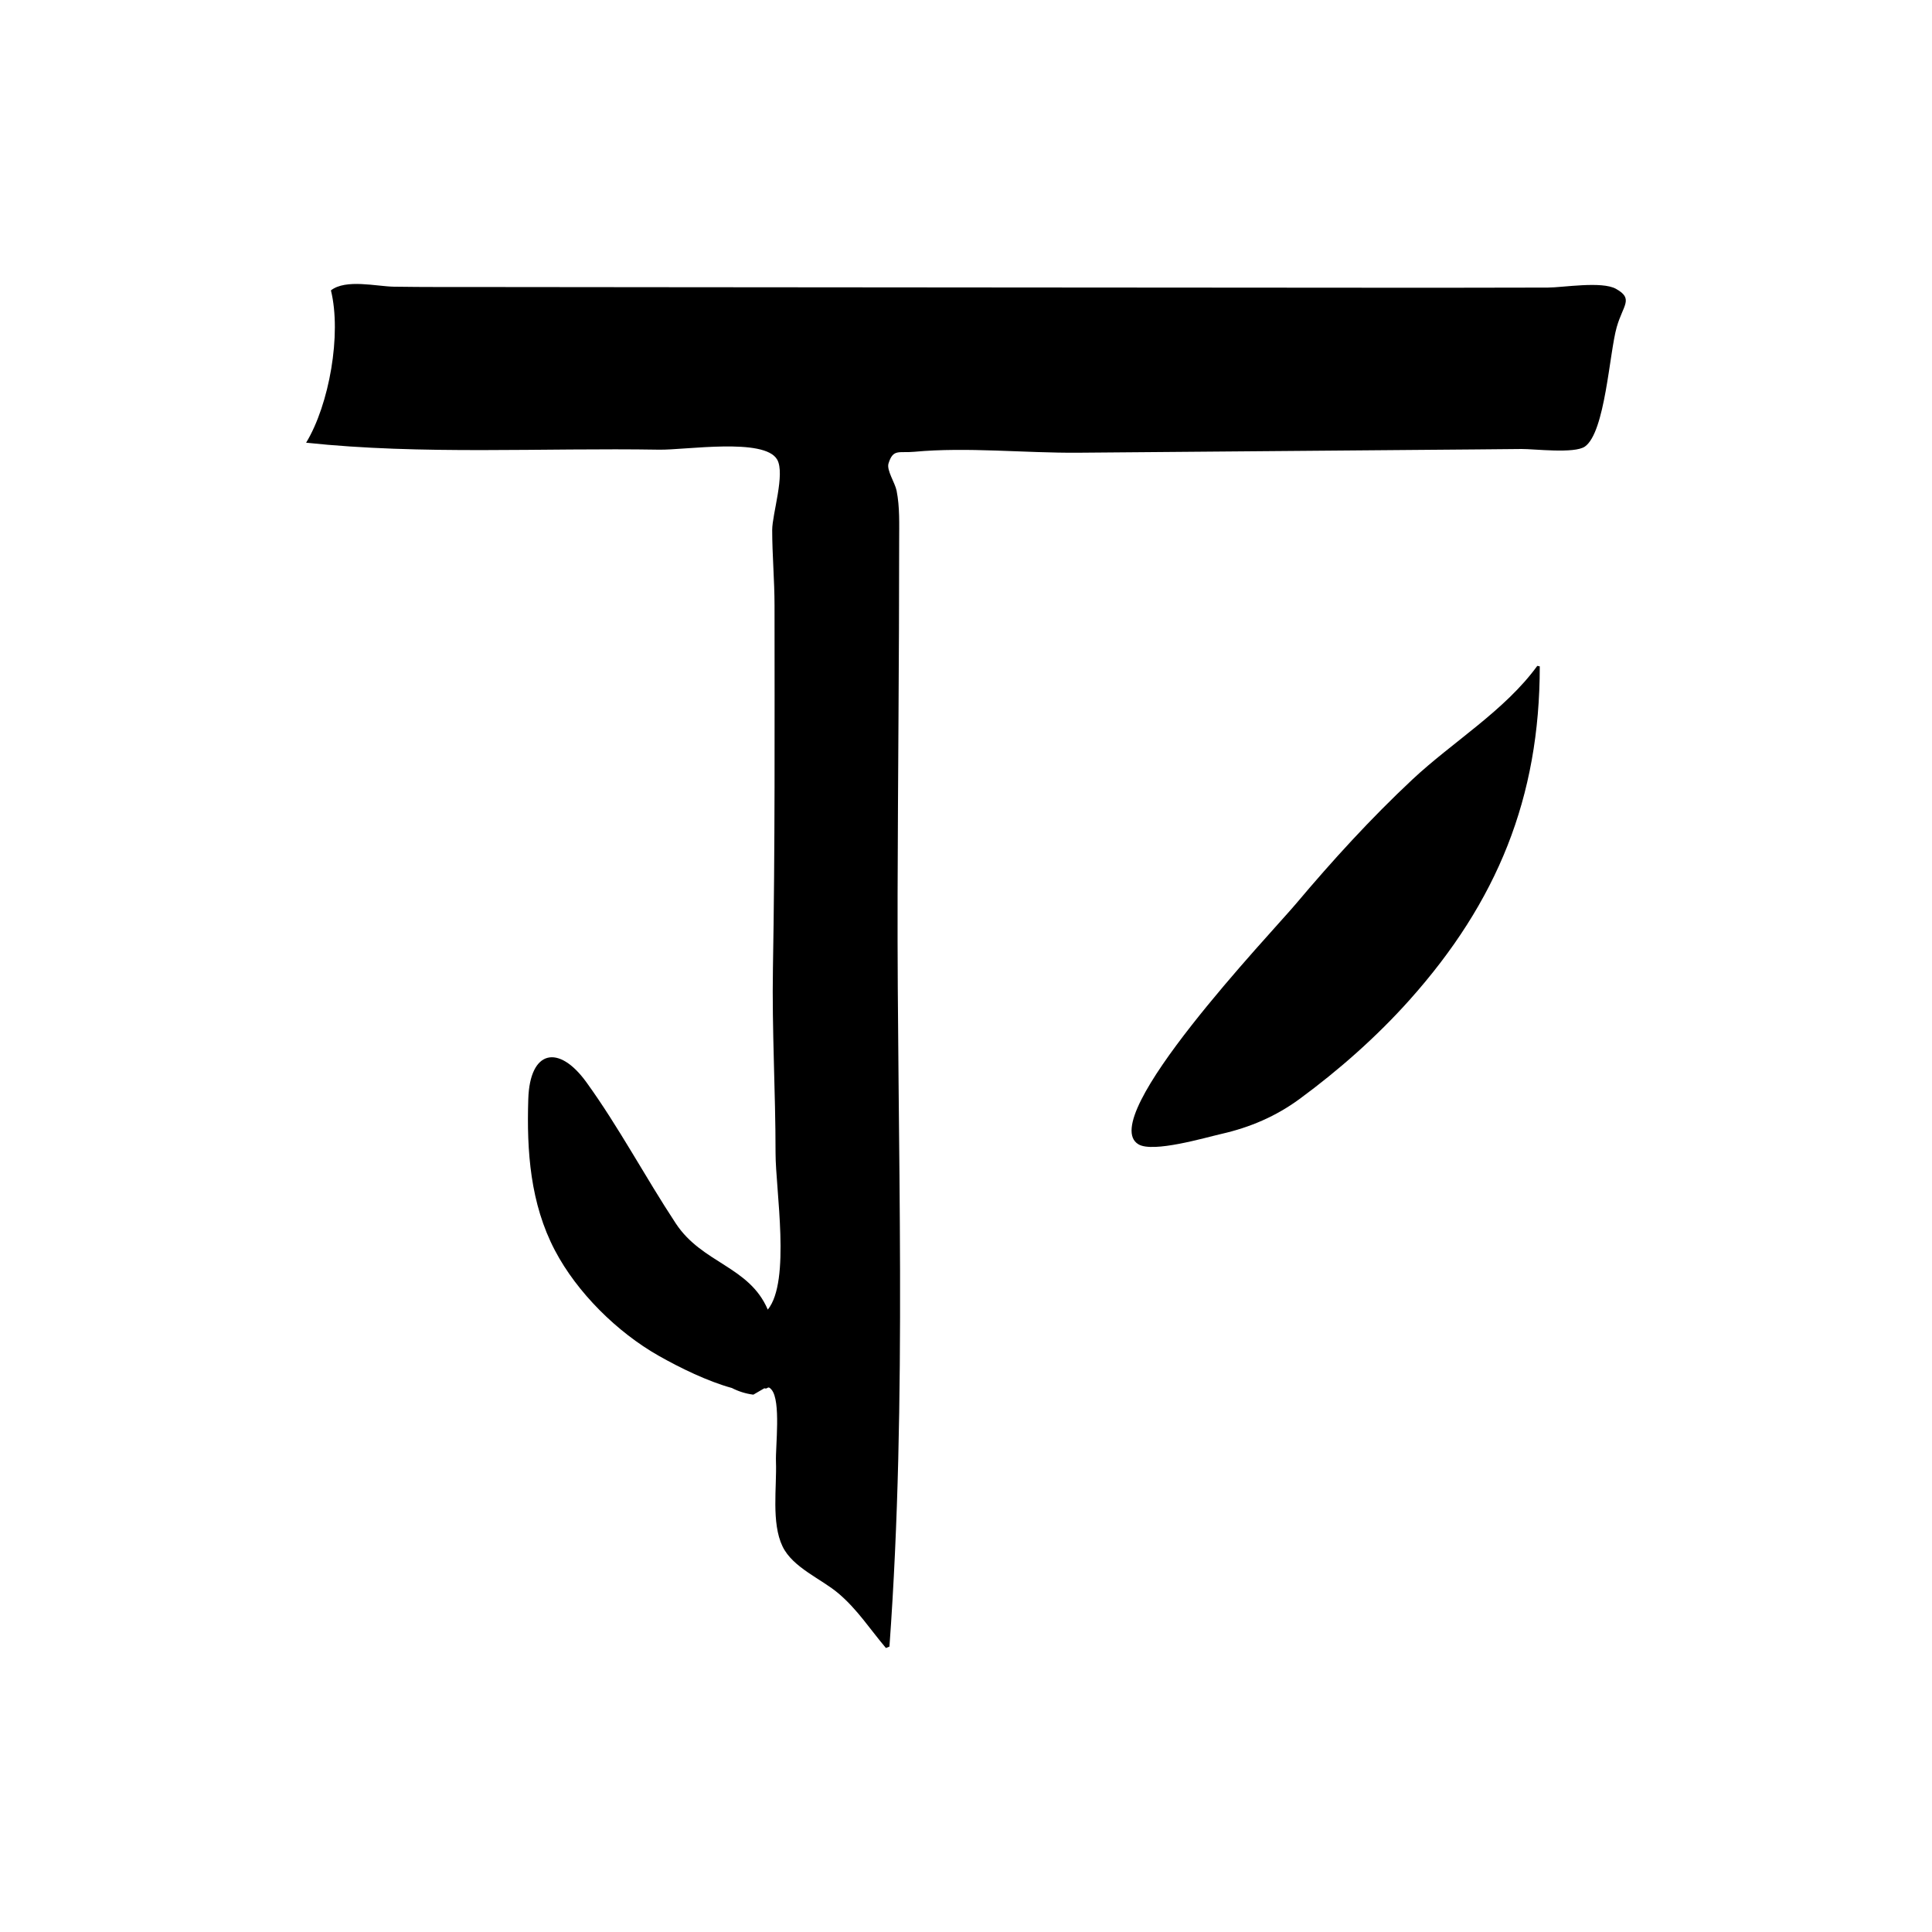 <?xml version="1.0" encoding="UTF-8"?>
<svg id="Calque_1" data-name="Calque 1" xmlns="http://www.w3.org/2000/svg" viewBox="0 0 1024 1024">
  <defs>
    <style>
      .cls-1 {
        stroke-width: 0px;
      }
    </style>
  </defs>
  <path class="cls-1" d="m406.97,694.08c12.23-15.06,4.09-63.57,4.09-82.85.01-32.7-1.96-65.32-1.39-98.03,1.13-64.09.87-128.14.85-192.24,0-13.36-1.23-26.72-1.24-40.03,0-8.47,6.98-29.76,2.63-37.36-6.72-11.73-48.65-4.99-62.51-5.23-61.64-1.04-125.88,2.85-187.15-3.7,12.29-20.26,18.87-57.56,13.15-80.74,7.9-6.16,24.22-2.09,33.28-1.95,16.43.25,32.86.16,49.29.18,31.42.03,62.83.06,94.25.09,62.83.05,125.66.11,188.49.15s125.66.09,188.49.13c30.41.02,60.81,0,91.22-.08,8-.02,28.59-3.53,36.1.68,9.51,5.33,3.7,8.56.37,20.32-3.9,13.74-6.09,55.66-16.83,63.25-5.55,3.92-27.03,1.24-33.56,1.31-16.4.19-32.79.28-49.19.43-61.94.53-123.88,1.06-185.83,1.54-28.35.22-58.83-3.1-86.97-.49-8.14.75-11.1-1.71-13.57,6.17-1.13,3.6,3.46,10.26,4.28,14.44,1.73,8.74,1.36,17.64,1.36,26.5,0,62.51-.66,125.02-.83,187.53-.36,132.31,5.27,266.68-4.32,398.63-.62.25-1.24.5-1.86.75-8.6-10.13-14.95-20.24-25.14-28.92-9.12-7.76-24.23-13.63-29.67-24.94-6-12.48-2.99-31.38-3.48-44.91-.29-8,2.72-32.19-2.35-38.16-2.15-2.53-1.84.02-3.8-.74-1.94,1.13-3.89,2.26-5.83,3.39-4.01-.51-7.8-1.69-11.38-3.53-12.83-3.53-27.39-10.61-38.86-17.12-21.93-12.44-43.2-33.45-54.94-55.82-13.04-24.85-15-52.51-14.11-80.22.84-26.14,16.16-29.14,30.77-8.94,17.3,23.92,31.21,50.31,47.44,74.92,13.99,21.21,38.85,22.57,48.71,45.6Z"/>
  <path class="cls-1" d="m816.11,353.19c0,69.54-22.55,124.81-69.06,176.85-17.25,19.31-37.41,37.13-58.25,52.43-12.57,9.23-26.26,15.07-41.41,18.52-8.76,2-36.21,10.14-43.97,5.53-23.17-13.74,70.4-111.98,83.39-127.4,19.48-23.12,39.64-45.23,61.74-65.93,21.38-20.02,48.97-36.5,66.24-60.26.44.08.88.17,1.31.25Z"/>
</svg>